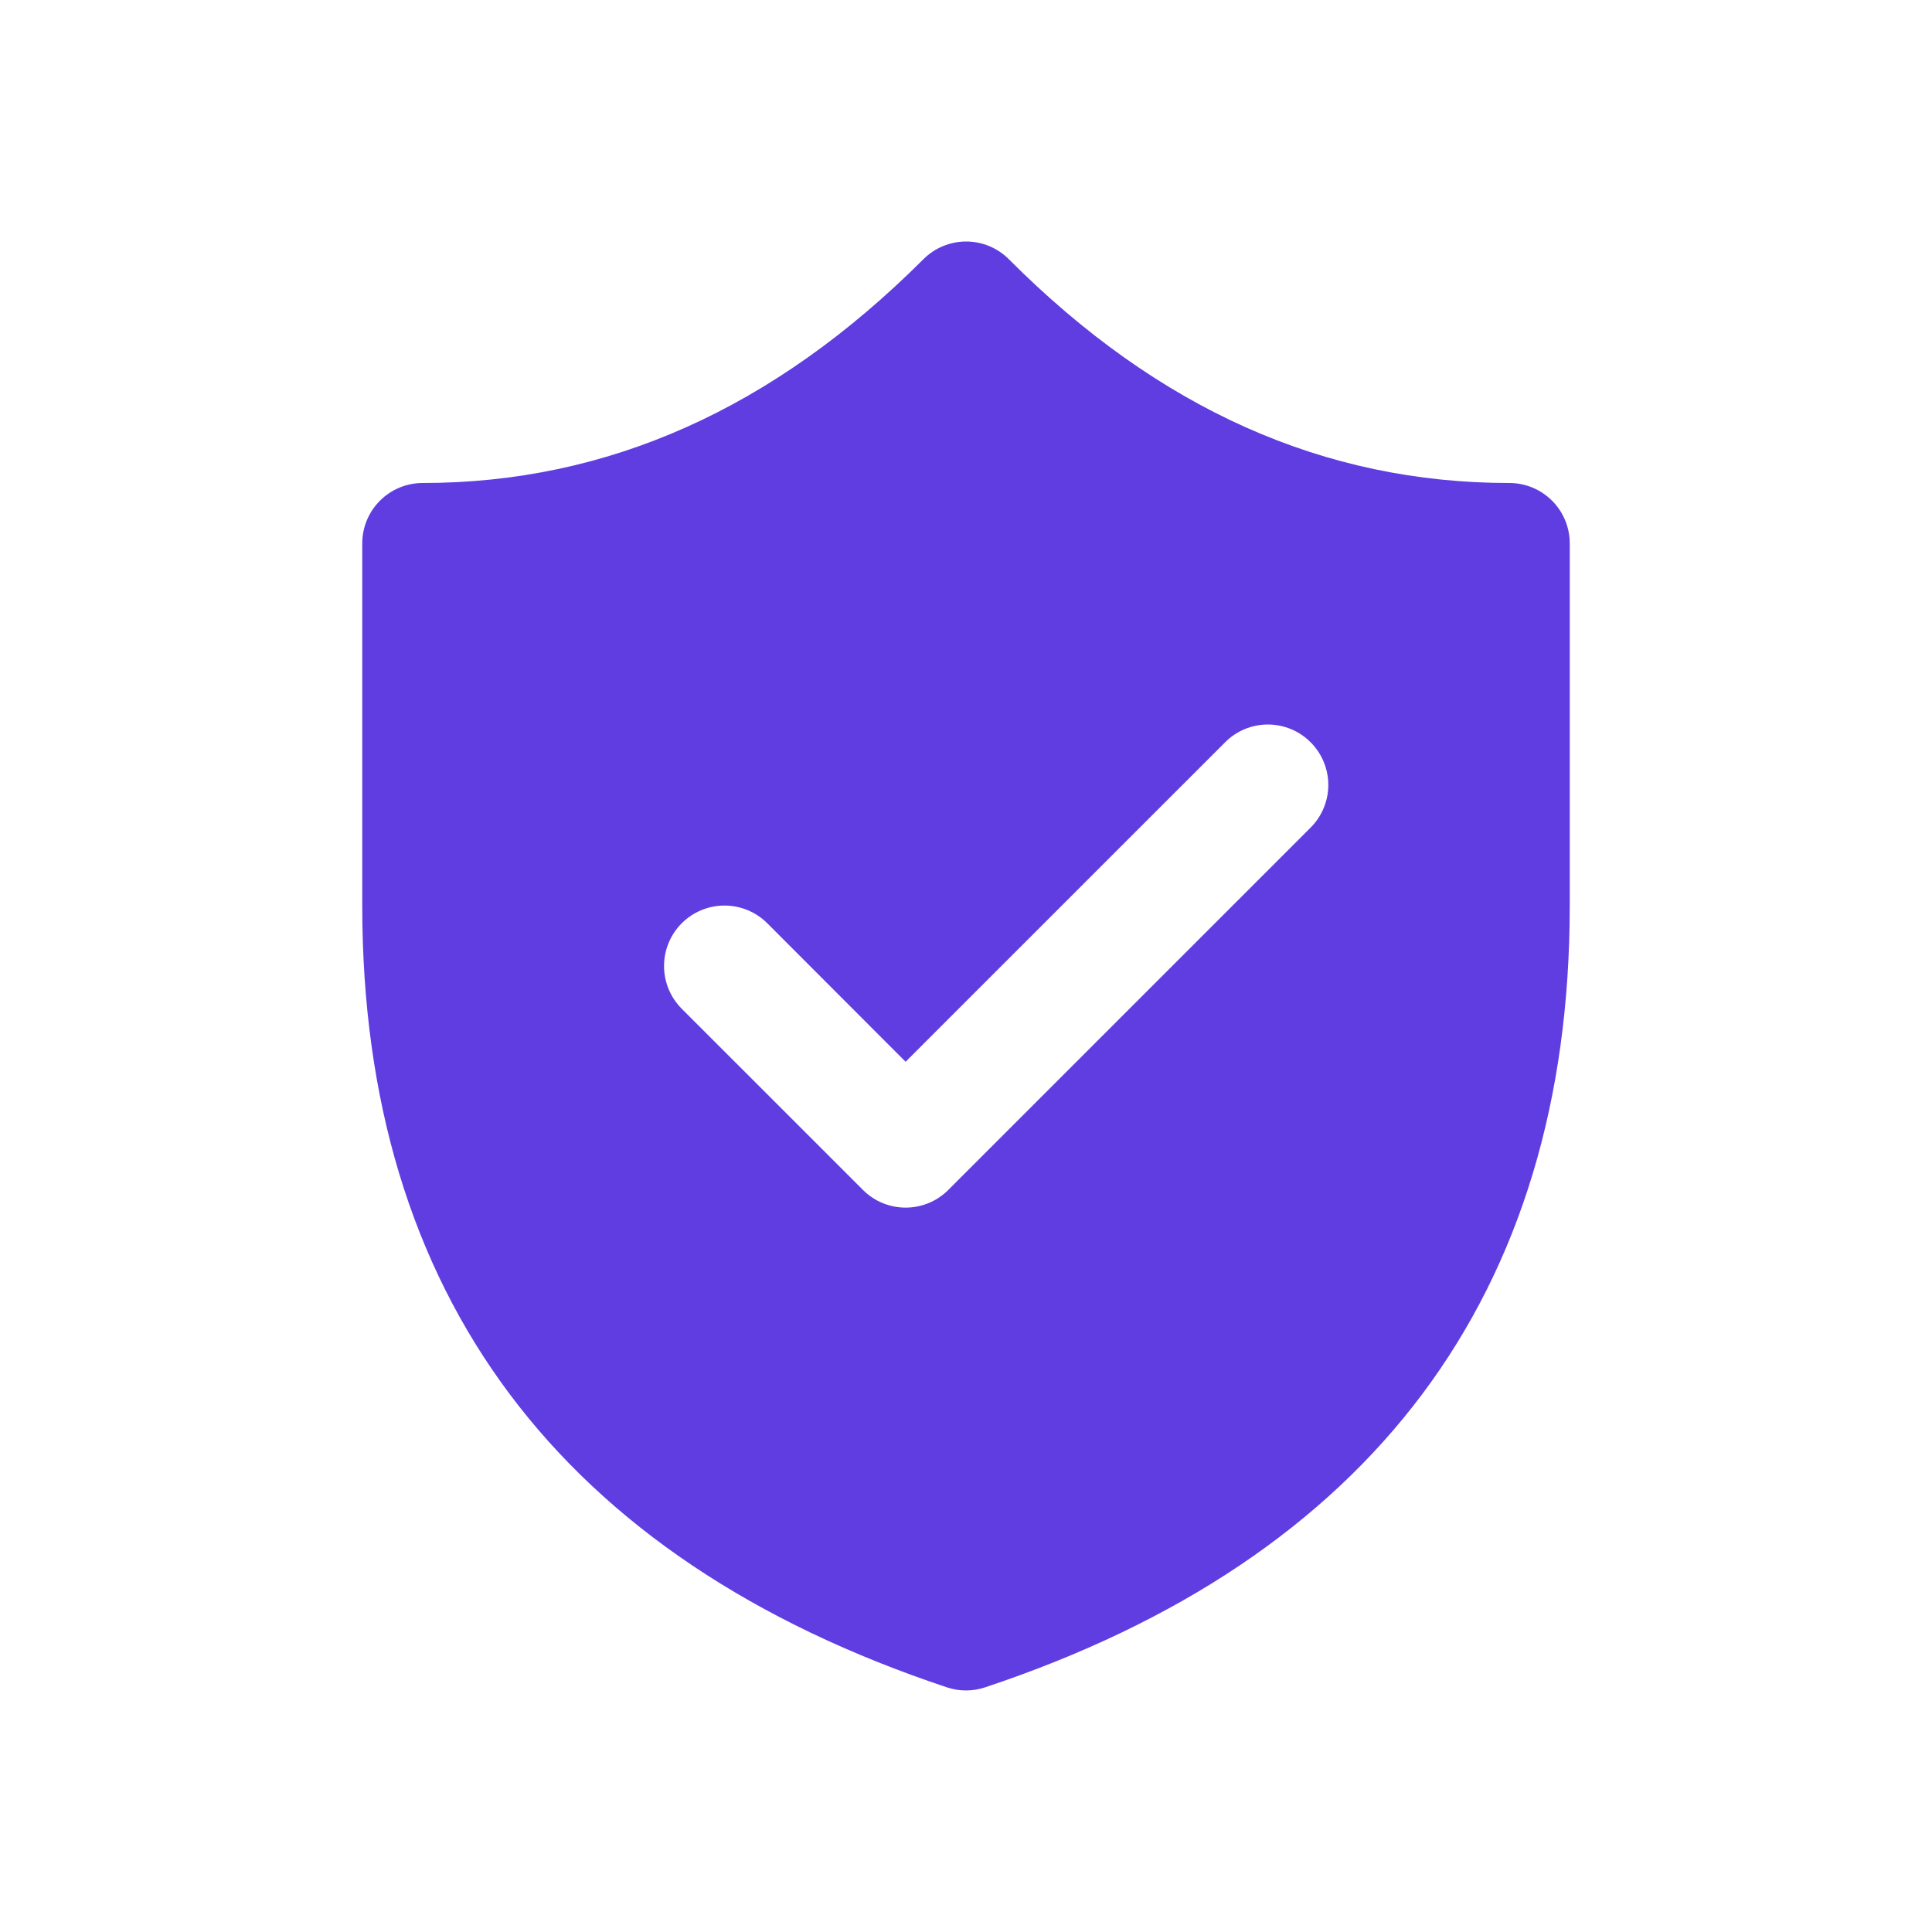 <svg width="62" height="62" viewBox="0 0 62 62" fill="none" xmlns="http://www.w3.org/2000/svg">
<path d="M32.376 8.32C32.196 8.139 31.982 7.996 31.747 7.898C31.511 7.801 31.259 7.75 31.004 7.75C30.749 7.75 30.497 7.801 30.261 7.898C30.026 7.996 29.812 8.139 29.632 8.32C24.816 13.129 19.491 15.5 13.562 15.5C13.049 15.5 12.556 15.704 12.193 16.068C11.829 16.431 11.625 16.924 11.625 17.438V29.067C11.625 41.54 17.984 50.019 30.388 54.149C30.785 54.282 31.215 54.282 31.612 54.149C44.012 50.019 50.375 41.54 50.375 29.067V17.438C50.375 16.924 50.171 16.431 49.807 16.068C49.444 15.704 48.951 15.5 48.438 15.5C42.505 15.5 37.181 13.136 32.376 8.32ZM42.059 23.82C42.422 24.183 42.627 24.676 42.627 25.189C42.627 25.703 42.422 26.196 42.059 26.559L30.434 38.184C30.254 38.365 30.041 38.508 29.805 38.606C29.57 38.703 29.317 38.754 29.062 38.754C28.808 38.754 28.555 38.703 28.32 38.606C28.084 38.508 27.871 38.365 27.691 38.184L21.878 32.372C21.514 32.008 21.31 31.515 21.31 31C21.31 30.486 21.514 29.992 21.878 29.628C22.242 29.265 22.735 29.06 23.25 29.06C23.765 29.06 24.258 29.265 24.622 29.628L29.062 34.073L39.316 23.82C39.496 23.639 39.709 23.496 39.945 23.398C40.18 23.301 40.433 23.25 40.688 23.25C40.942 23.25 41.195 23.301 41.43 23.398C41.666 23.496 41.879 23.639 42.059 23.82Z" fill="#603DE1"/>
</svg>
